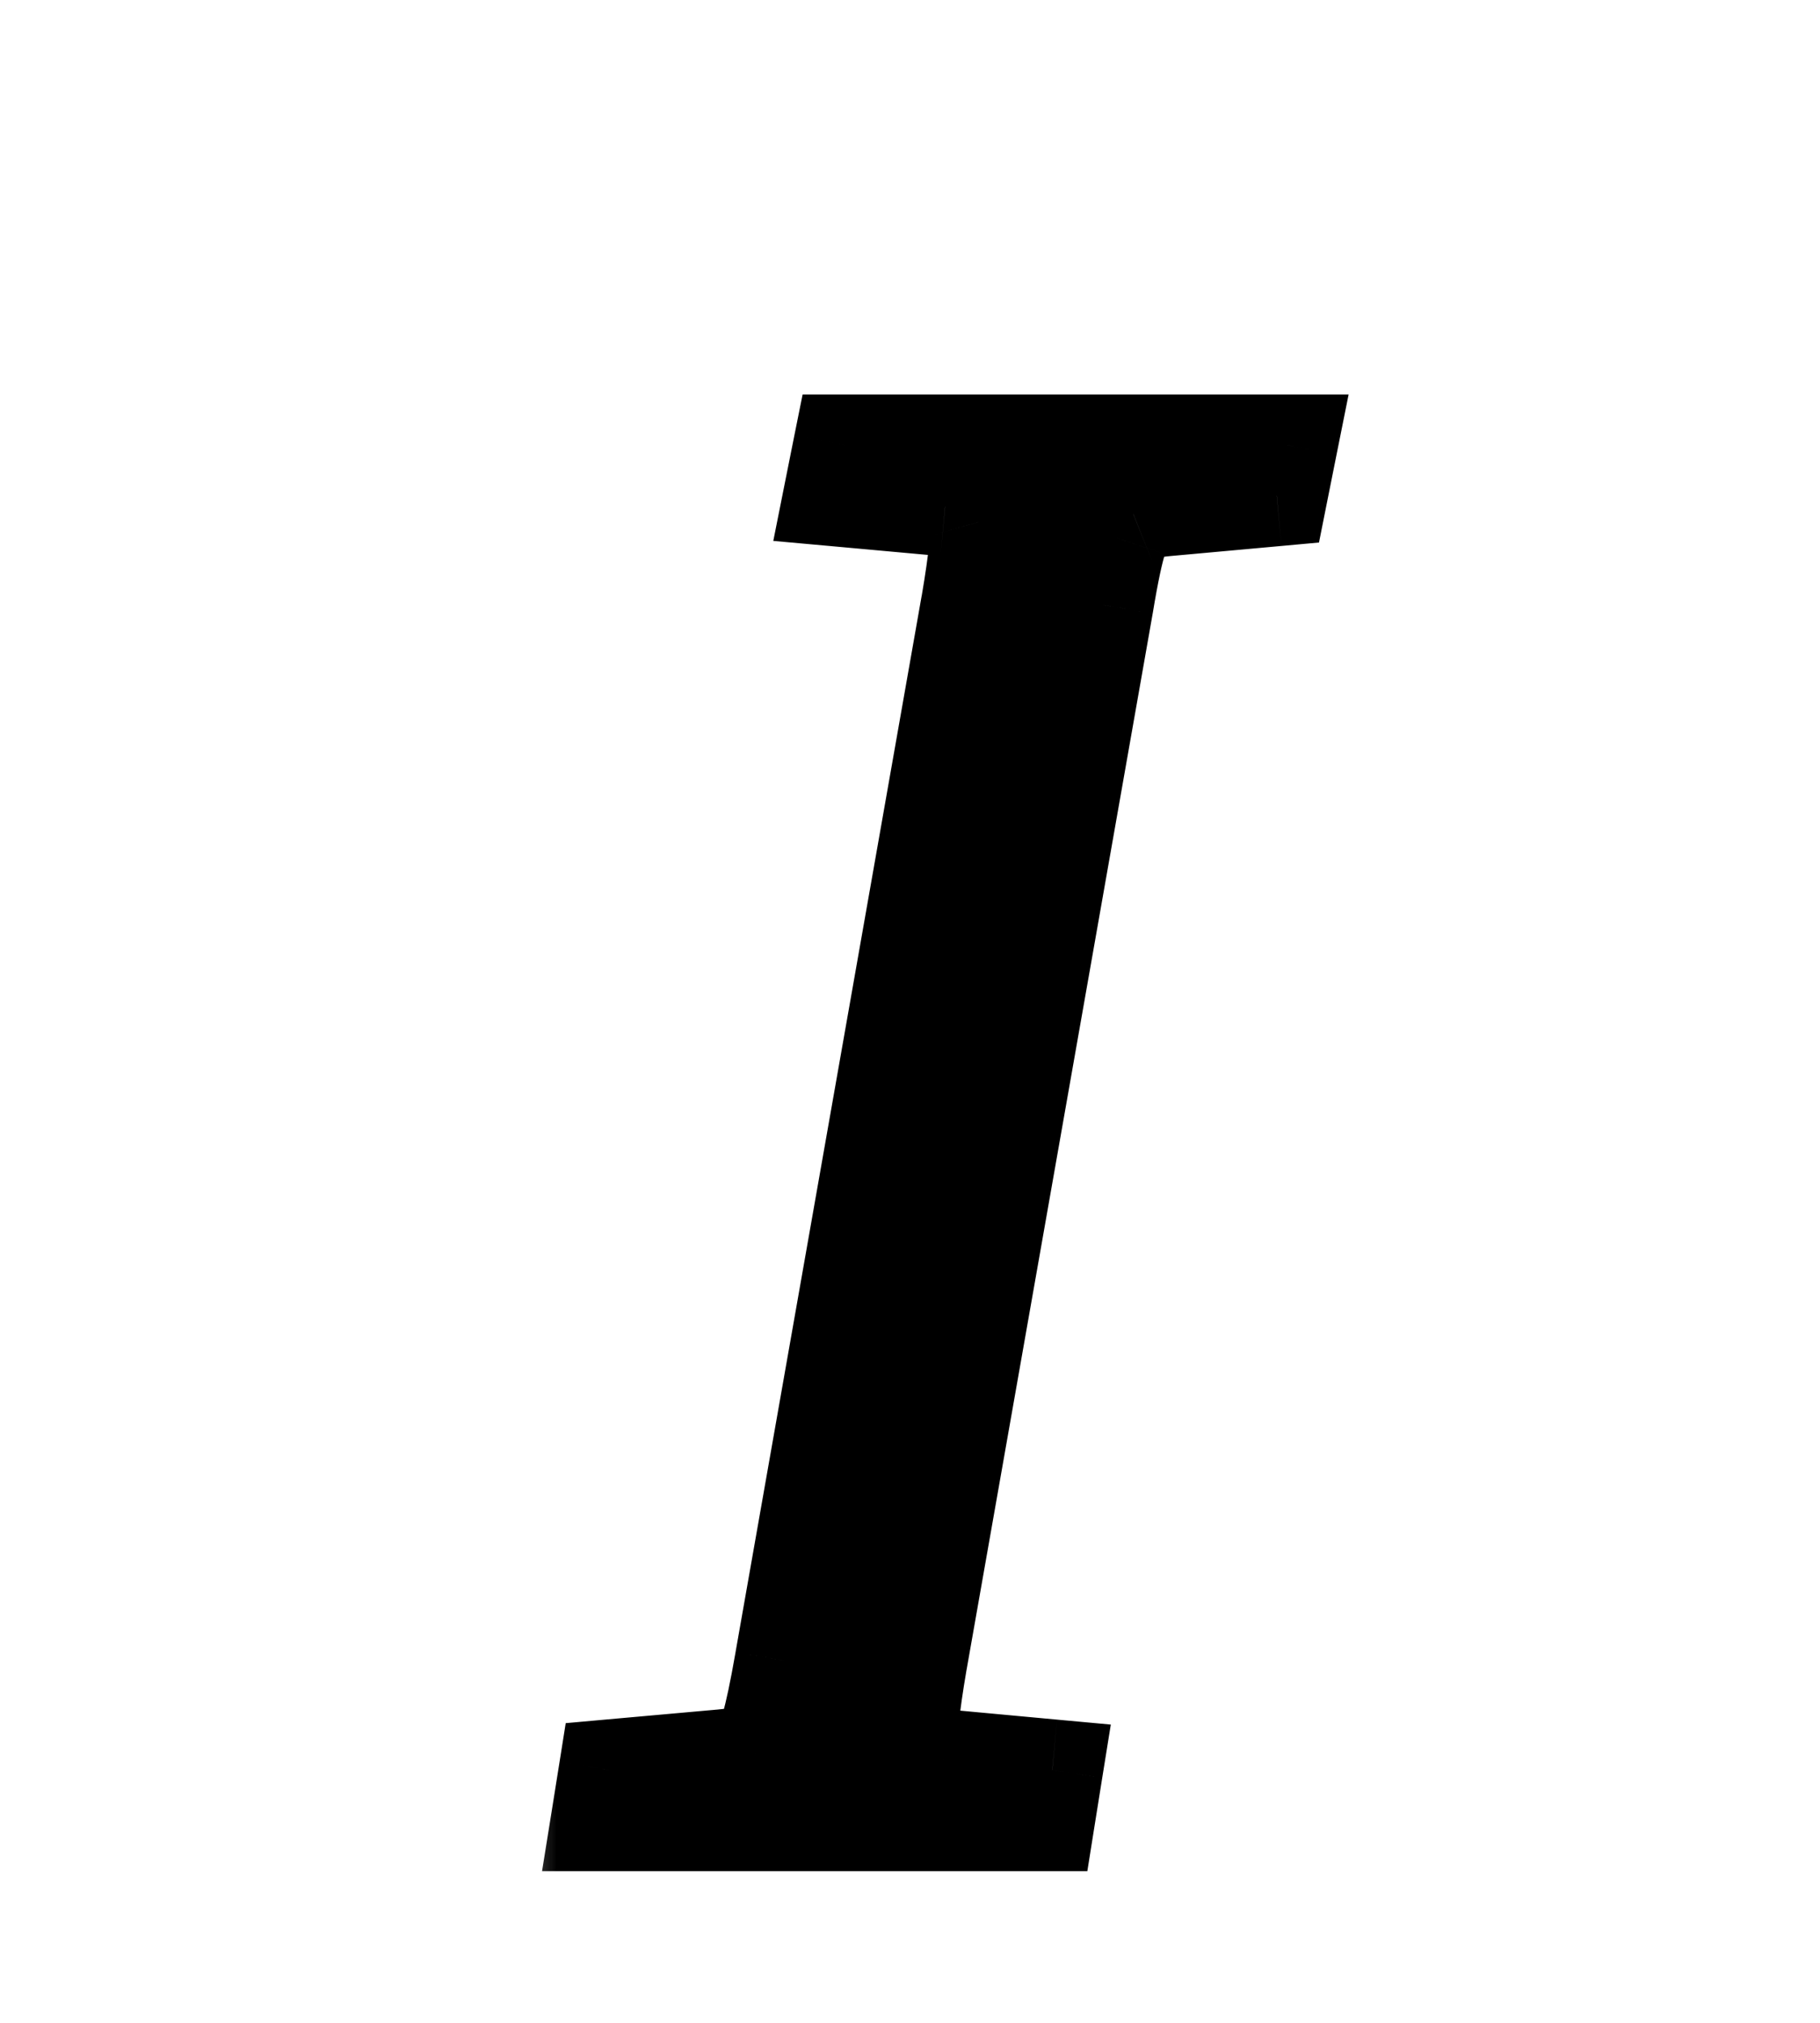 <svg width="18" height="20" viewBox="0 0 18 20" fill="none" xmlns="http://www.w3.org/2000/svg">
<mask id="path-1-outside-1_301_12" maskUnits="userSpaceOnUse" x="5" y="3" width="9" height="16" fill="black">
<rect fill="white" x="5" y="3" width="9" height="16"/>
<path d="M8.248 4.9L8.348 4.4H12.728L12.628 4.9L11.528 5C11.381 5.013 11.274 5.04 11.208 5.08C11.141 5.107 11.088 5.187 11.048 5.32C11.008 5.44 10.961 5.66 10.908 5.98L9.068 16.42C8.988 16.887 8.961 17.16 8.988 17.24C9.014 17.32 9.128 17.373 9.328 17.4L10.408 17.5L10.328 18H5.948L6.028 17.5L7.148 17.4C7.294 17.387 7.401 17.367 7.468 17.34C7.534 17.3 7.588 17.213 7.628 17.08C7.668 16.947 7.714 16.727 7.768 16.42L9.608 5.98C9.688 5.513 9.714 5.24 9.688 5.16C9.661 5.067 9.548 5.013 9.348 5L8.248 4.9Z"/>
</mask>
<path d="M8.248 4.9L8.348 4.4H12.728L12.628 4.9L11.528 5C11.381 5.013 11.274 5.04 11.208 5.08C11.141 5.107 11.088 5.187 11.048 5.32C11.008 5.44 10.961 5.66 10.908 5.98L9.068 16.42C8.988 16.887 8.961 17.16 8.988 17.24C9.014 17.32 9.128 17.373 9.328 17.4L10.408 17.5L10.328 18H5.948L6.028 17.5L7.148 17.4C7.294 17.387 7.401 17.367 7.468 17.34C7.534 17.3 7.588 17.213 7.628 17.08C7.668 16.947 7.714 16.727 7.768 16.42L9.608 5.98C9.688 5.513 9.714 5.24 9.688 5.16C9.661 5.067 9.548 5.013 9.348 5L8.248 4.9Z" fill="black"/>
<path d="M8.248 4.9L7.757 4.802L7.648 5.348L8.202 5.398L8.248 4.9ZM8.348 4.4V3.9H7.938L7.857 4.302L8.348 4.4ZM12.728 4.4L13.218 4.498L13.338 3.9H12.728V4.4ZM12.628 4.9L12.673 5.398L13.045 5.364L13.118 4.998L12.628 4.9ZM11.528 5L11.573 5.498L11.573 5.498L11.528 5ZM11.208 5.08L11.393 5.544L11.431 5.529L11.465 5.509L11.208 5.08ZM11.048 5.32L11.522 5.478L11.524 5.471L11.527 5.464L11.048 5.32ZM10.908 5.98L11.4 6.067L11.401 6.062L10.908 5.98ZM9.068 16.42L8.575 16.333L8.575 16.335L9.068 16.42ZM8.988 17.24L9.462 17.082L9.462 17.082L8.988 17.24ZM9.328 17.4L9.261 17.896L9.271 17.897L9.281 17.898L9.328 17.4ZM10.408 17.5L10.901 17.579L10.986 17.051L10.454 17.002L10.408 17.5ZM10.328 18V18.5H10.754L10.821 18.079L10.328 18ZM5.948 18L5.454 17.921L5.361 18.5H5.948V18ZM6.028 17.5L5.983 17.002L5.595 17.037L5.534 17.421L6.028 17.5ZM7.148 17.4L7.192 17.898L7.193 17.898L7.148 17.4ZM7.468 17.34L7.653 17.804L7.69 17.789L7.725 17.769L7.468 17.34ZM7.628 17.08L7.149 16.936L7.149 16.936L7.628 17.08ZM7.768 16.42L7.275 16.333L7.275 16.334L7.768 16.42ZM9.608 5.98L10.1 6.067L10.1 6.064L9.608 5.98ZM9.688 5.16L9.207 5.297L9.21 5.308L9.213 5.318L9.688 5.16ZM9.348 5L9.302 5.498L9.314 5.499L9.348 5ZM8.738 4.998L8.838 4.498L7.857 4.302L7.757 4.802L8.738 4.998ZM8.348 4.9H12.728V3.9H8.348V4.9ZM12.237 4.302L12.137 4.802L13.118 4.998L13.218 4.498L12.237 4.302ZM12.582 4.402L11.482 4.502L11.573 5.498L12.673 5.398L12.582 4.402ZM11.482 4.502C11.316 4.517 11.117 4.552 10.95 4.651L11.465 5.509C11.442 5.522 11.435 5.521 11.459 5.515C11.48 5.51 11.517 5.503 11.573 5.498L11.482 4.502ZM11.022 4.616C10.726 4.734 10.615 5.022 10.569 5.176L11.527 5.464C11.538 5.425 11.544 5.422 11.534 5.437C11.523 5.453 11.481 5.509 11.393 5.544L11.022 4.616ZM10.573 5.162C10.519 5.324 10.467 5.58 10.414 5.898L11.401 6.062C11.454 5.74 11.496 5.556 11.522 5.478L10.573 5.162ZM10.415 5.893L8.575 16.333L9.56 16.507L11.4 6.067L10.415 5.893ZM8.575 16.335C8.534 16.574 8.505 16.772 8.49 16.927C8.482 17.003 8.478 17.077 8.478 17.144C8.478 17.196 8.479 17.297 8.513 17.398L9.462 17.082C9.482 17.143 9.478 17.18 9.478 17.144C9.478 17.122 9.479 17.084 9.485 17.023C9.497 16.904 9.521 16.733 9.56 16.505L8.575 16.335ZM8.513 17.398C8.587 17.62 8.759 17.736 8.88 17.792C9.002 17.85 9.138 17.879 9.261 17.896L9.394 16.904C9.359 16.9 9.334 16.895 9.318 16.89C9.301 16.886 9.298 16.884 9.305 16.888C9.313 16.891 9.415 16.94 9.462 17.082L8.513 17.398ZM9.281 17.898L10.361 17.998L10.454 17.002L9.374 16.902L9.281 17.898ZM9.914 17.421L9.834 17.921L10.821 18.079L10.901 17.579L9.914 17.421ZM10.328 17.5H5.948V18.5H10.328V17.5ZM6.441 18.079L6.521 17.579L5.534 17.421L5.454 17.921L6.441 18.079ZM6.072 17.998L7.192 17.898L7.103 16.902L5.983 17.002L6.072 17.998ZM7.193 17.898C7.348 17.884 7.516 17.859 7.653 17.804L7.282 16.876C7.29 16.873 7.281 16.877 7.245 16.884C7.212 16.89 7.165 16.896 7.102 16.902L7.193 17.898ZM7.725 17.769C7.956 17.63 8.056 17.391 8.106 17.224L7.149 16.936C7.143 16.955 7.138 16.968 7.135 16.976C7.131 16.984 7.13 16.986 7.132 16.983C7.135 16.978 7.157 16.943 7.21 16.911L7.725 17.769ZM8.106 17.224C8.156 17.059 8.207 16.814 8.26 16.506L7.275 16.334C7.222 16.639 7.179 16.834 7.149 16.936L8.106 17.224ZM8.26 16.507L10.1 6.067L9.115 5.893L7.275 16.333L8.26 16.507ZM10.1 6.064C10.141 5.826 10.17 5.628 10.185 5.474C10.193 5.397 10.198 5.323 10.198 5.256C10.198 5.204 10.196 5.103 10.162 5.002L9.213 5.318C9.193 5.257 9.198 5.22 9.198 5.256C9.198 5.278 9.196 5.316 9.19 5.376C9.178 5.496 9.154 5.667 9.115 5.896L10.1 6.064ZM10.168 5.023C10.104 4.799 9.942 4.667 9.795 4.598C9.659 4.533 9.51 4.51 9.381 4.501L9.314 5.499C9.385 5.504 9.393 5.513 9.37 5.502C9.355 5.495 9.323 5.478 9.29 5.443C9.254 5.405 9.223 5.355 9.207 5.297L10.168 5.023ZM9.393 4.502L8.293 4.402L8.202 5.398L9.302 5.498L9.393 4.502Z" fill="black" mask="url(#path-1-outside-1_301_12)"/>
</svg>
